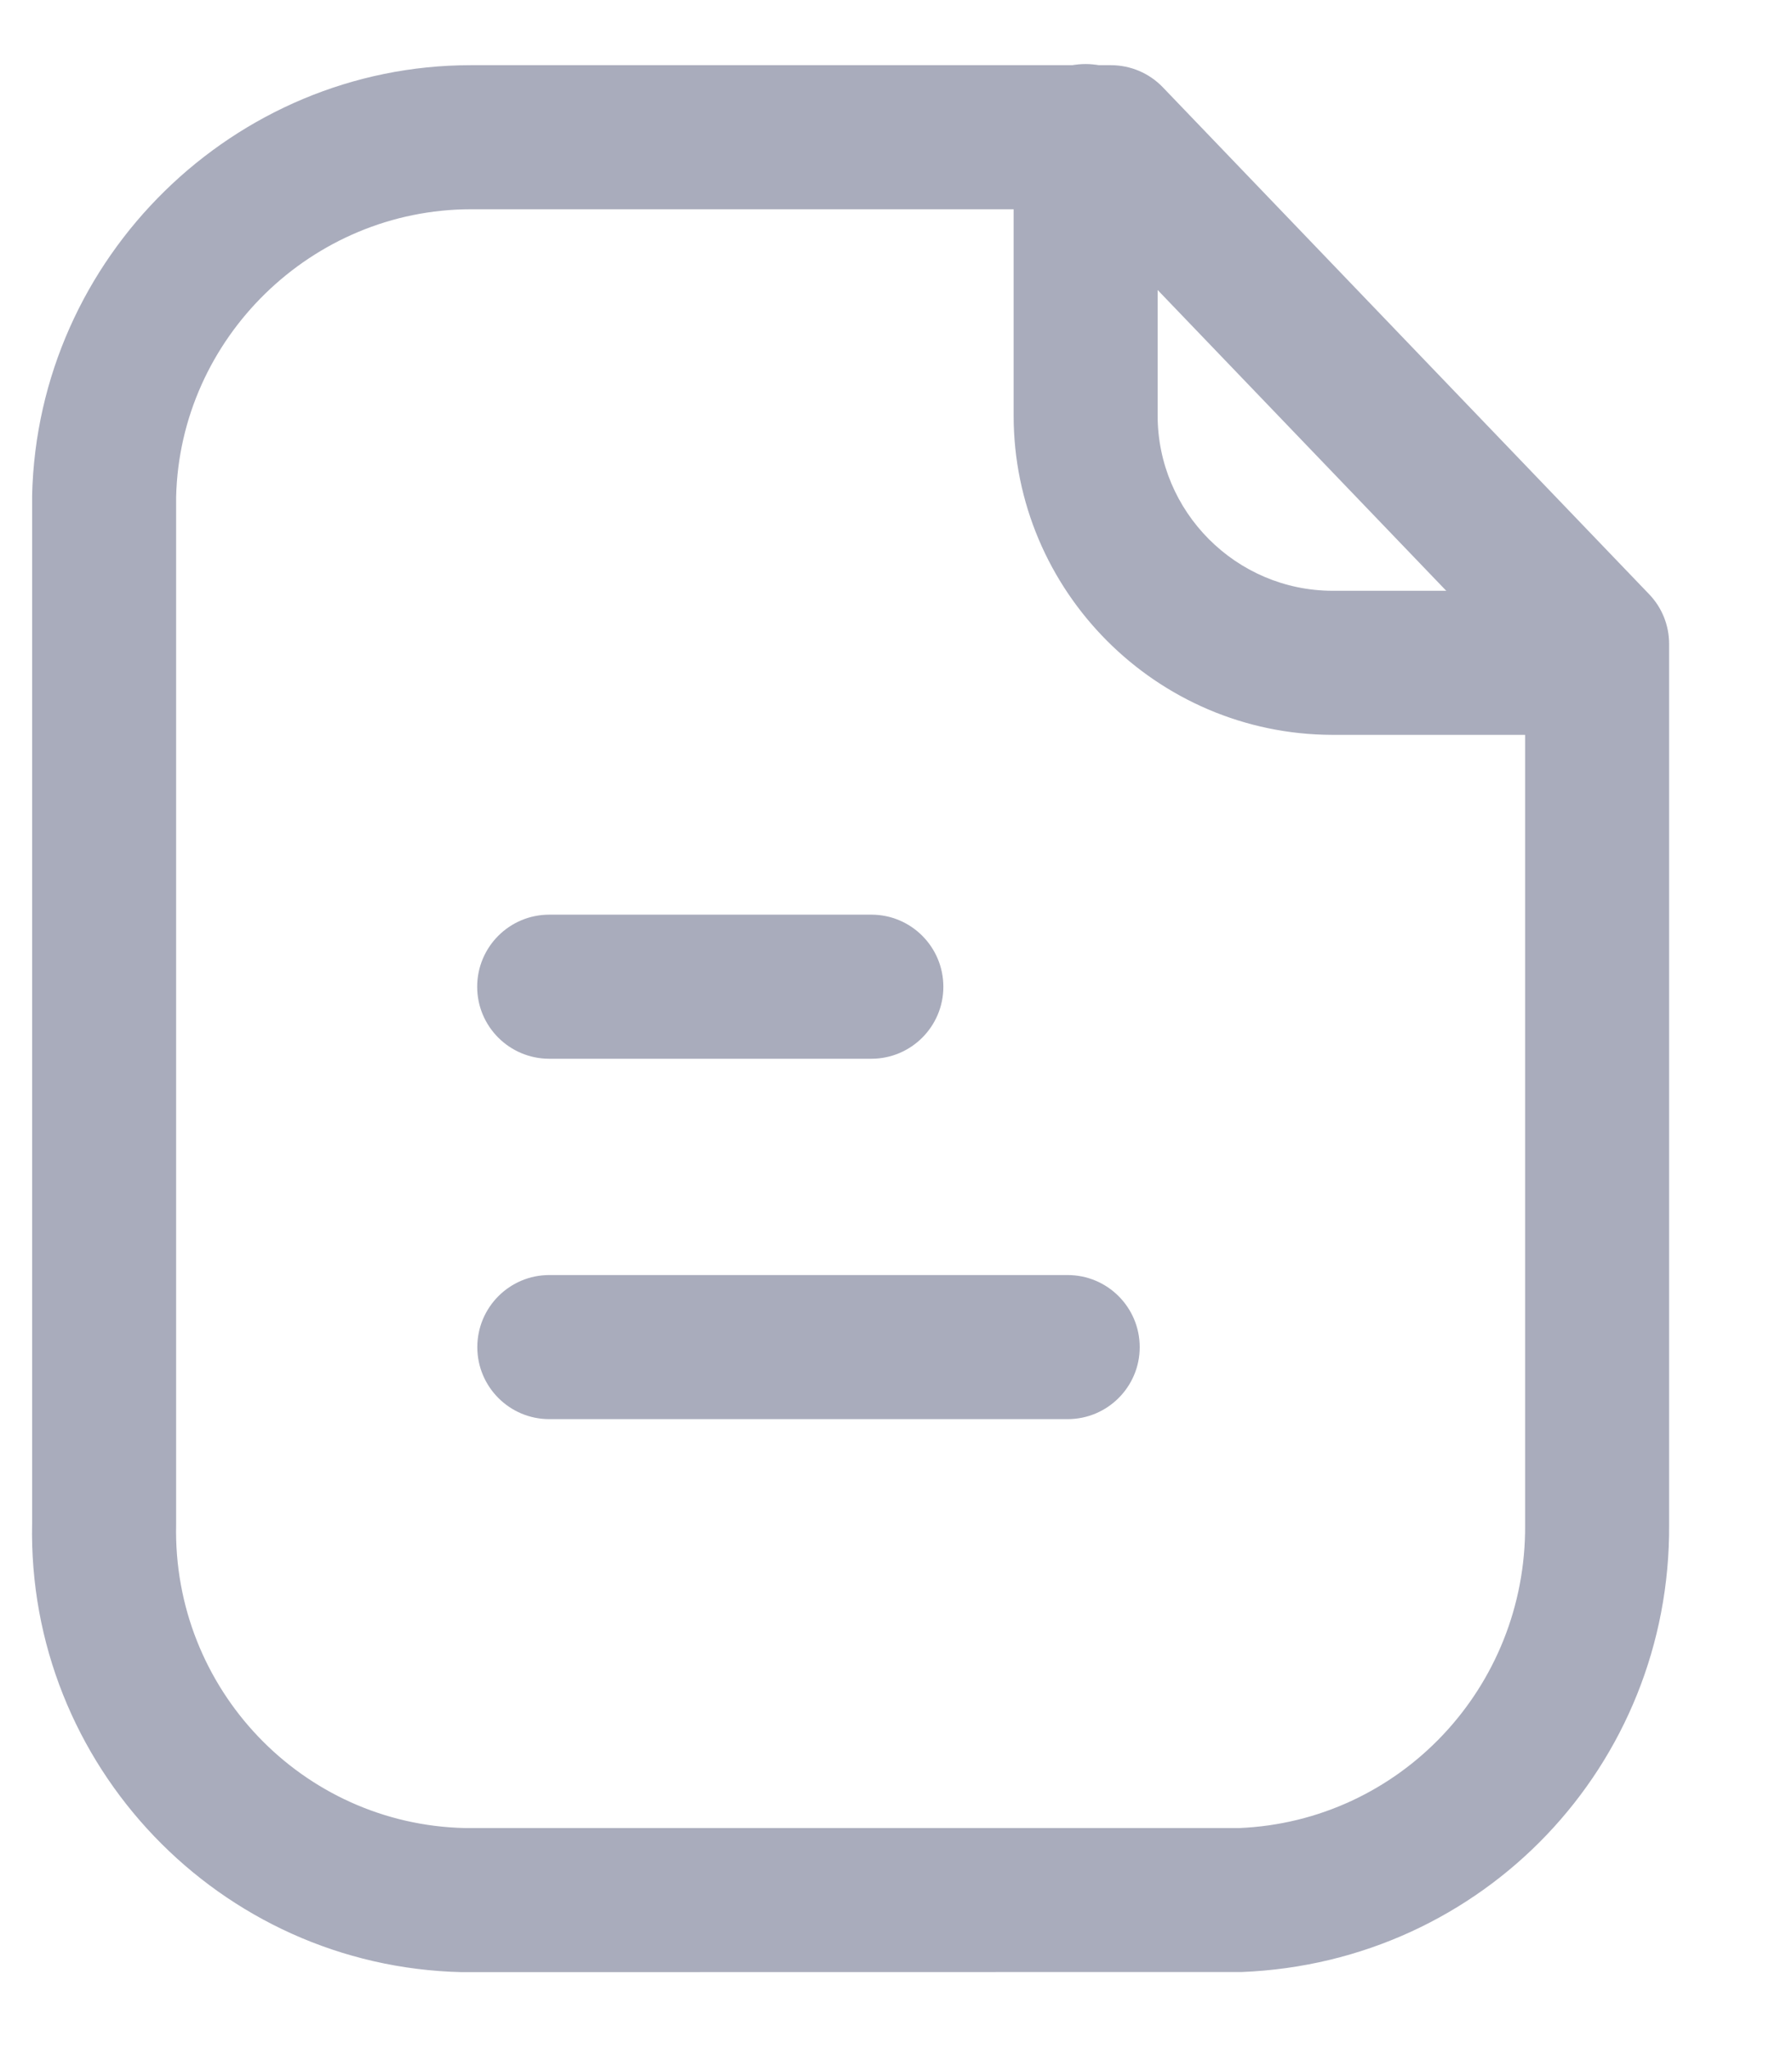 <svg width="14" height="16" viewBox="0 0 14 16" fill="none" xmlns="http://www.w3.org/2000/svg">
<path fill-rule="evenodd" clip-rule="evenodd" d="M3.68 1.634C2.437 1.634 1.405 2.64 1.376 3.881V11.903C1.348 13.187 2.361 14.246 3.633 14.274H9.681C10.932 14.222 11.924 13.182 11.915 11.907V5.255L8.439 1.634H3.68ZM3.607 15.399C1.716 15.356 0.21 13.783 0.251 11.891V3.868C0.294 2.007 1.831 0.509 3.678 0.509H8.679C8.832 0.509 8.978 0.571 9.084 0.681L12.883 4.639C12.984 4.743 13.04 4.883 13.04 5.028V11.903C13.053 13.784 11.588 15.322 9.703 15.398L3.607 15.399Z" fill="#A9ACBC"/>
<path fill-rule="evenodd" clip-rule="evenodd" d="M12.474 5.738H10.407C9.035 5.734 7.919 4.615 7.919 3.244V1.062C7.919 0.752 8.171 0.5 8.481 0.5C8.792 0.5 9.044 0.752 9.044 1.062V3.244C9.044 3.997 9.657 4.611 10.409 4.613H12.474C12.784 4.613 13.036 4.865 13.036 5.176C13.036 5.486 12.784 5.738 12.474 5.738Z" fill="#A9ACBC"/>
<path fill-rule="evenodd" clip-rule="evenodd" d="M8.341 11.081H4.291C3.981 11.081 3.729 10.829 3.729 10.519C3.729 10.208 3.981 9.956 4.291 9.956H8.341C8.652 9.956 8.904 10.208 8.904 10.519C8.904 10.829 8.652 11.081 8.341 11.081Z" fill="#A9ACBC"/>
<path fill-rule="evenodd" clip-rule="evenodd" d="M6.808 8.267H4.291C3.98 8.267 3.728 8.015 3.728 7.705C3.728 7.394 3.98 7.142 4.291 7.142H6.808C7.118 7.142 7.37 7.394 7.37 7.705C7.37 8.015 7.118 8.267 6.808 8.267Z" fill="#A9ACBC"/>
</svg>

